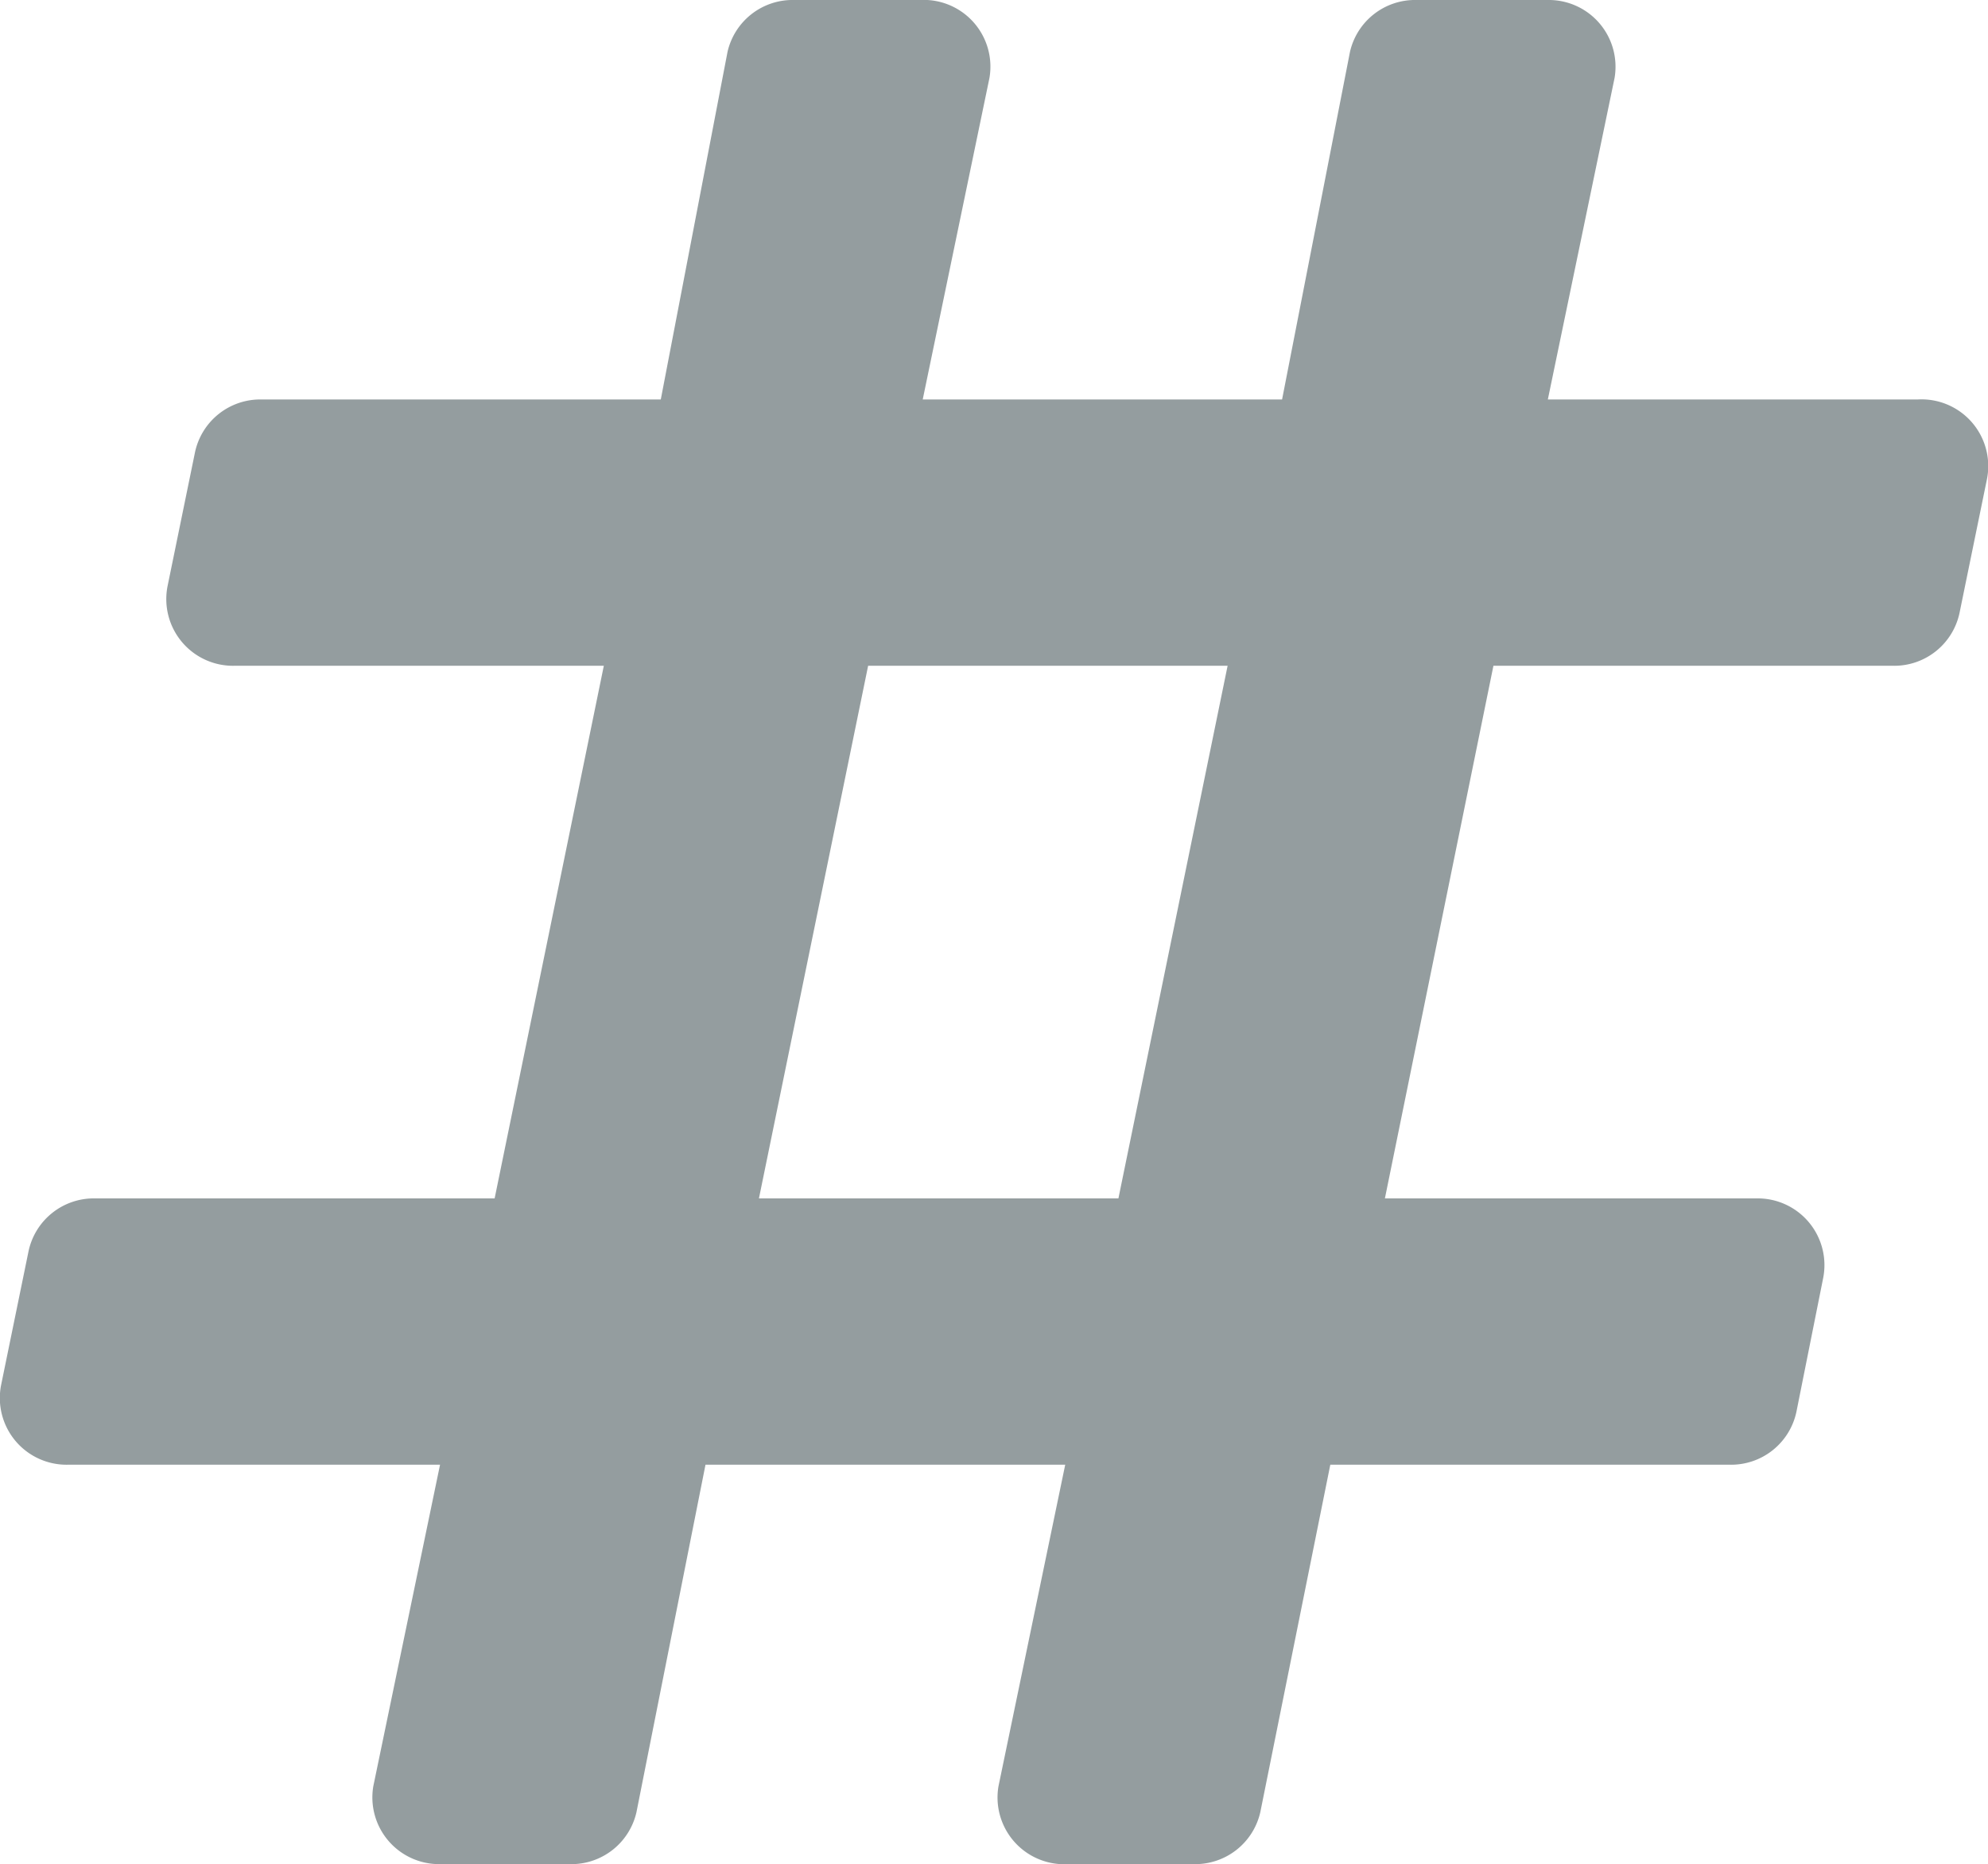 <svg xmlns="http://www.w3.org/2000/svg" width="32.772" height="30.73" viewBox="0 0 32.772 30.73">
  <defs>
    <style>
      .cls-1 {
        fill: #949d9f;
      }
    </style>
  </defs>
  <path id="Layer_3" data-name="Layer 3" class="cls-1" d="M34.677,10.585H28.586l1.1-5.3A1.1,1.1,0,0,0,28.619,4H26.424a1.1,1.1,0,0,0-1.1.856l-1.119,5.729H18.281l1.1-5.3A1.1,1.1,0,0,0,18.358,4H16.163a1.1,1.1,0,0,0-1.1.856l-1.1,5.729H7.383a1.1,1.1,0,0,0-1.1.878l-.45,2.195a1.1,1.1,0,0,0,1.1,1.317h6.091l-1.8,8.78H4.639a1.1,1.1,0,0,0-1.1.878l-.45,2.195a1.1,1.1,0,0,0,1.1,1.317h6.135l-1.1,5.3a1.1,1.1,0,0,0,1.1,1.284h2.195a1.1,1.1,0,0,0,1.043-.856L14.7,28.145H20.63l-1.1,5.3a1.1,1.1,0,0,0,1.021,1.284h2.195a1.1,1.1,0,0,0,1.1-.856L25,28.145h6.585a1.1,1.1,0,0,0,1.1-.878l.439-2.195a1.1,1.1,0,0,0-1.1-1.317H25.9l1.789-8.78h6.585a1.1,1.1,0,0,0,1.1-.878l.45-2.195a1.1,1.1,0,0,0-1.141-1.317Zm-13.17,13.17H15.581l1.8-8.78h5.926Z" transform="translate(-3.07 -4)"/>
</svg>
